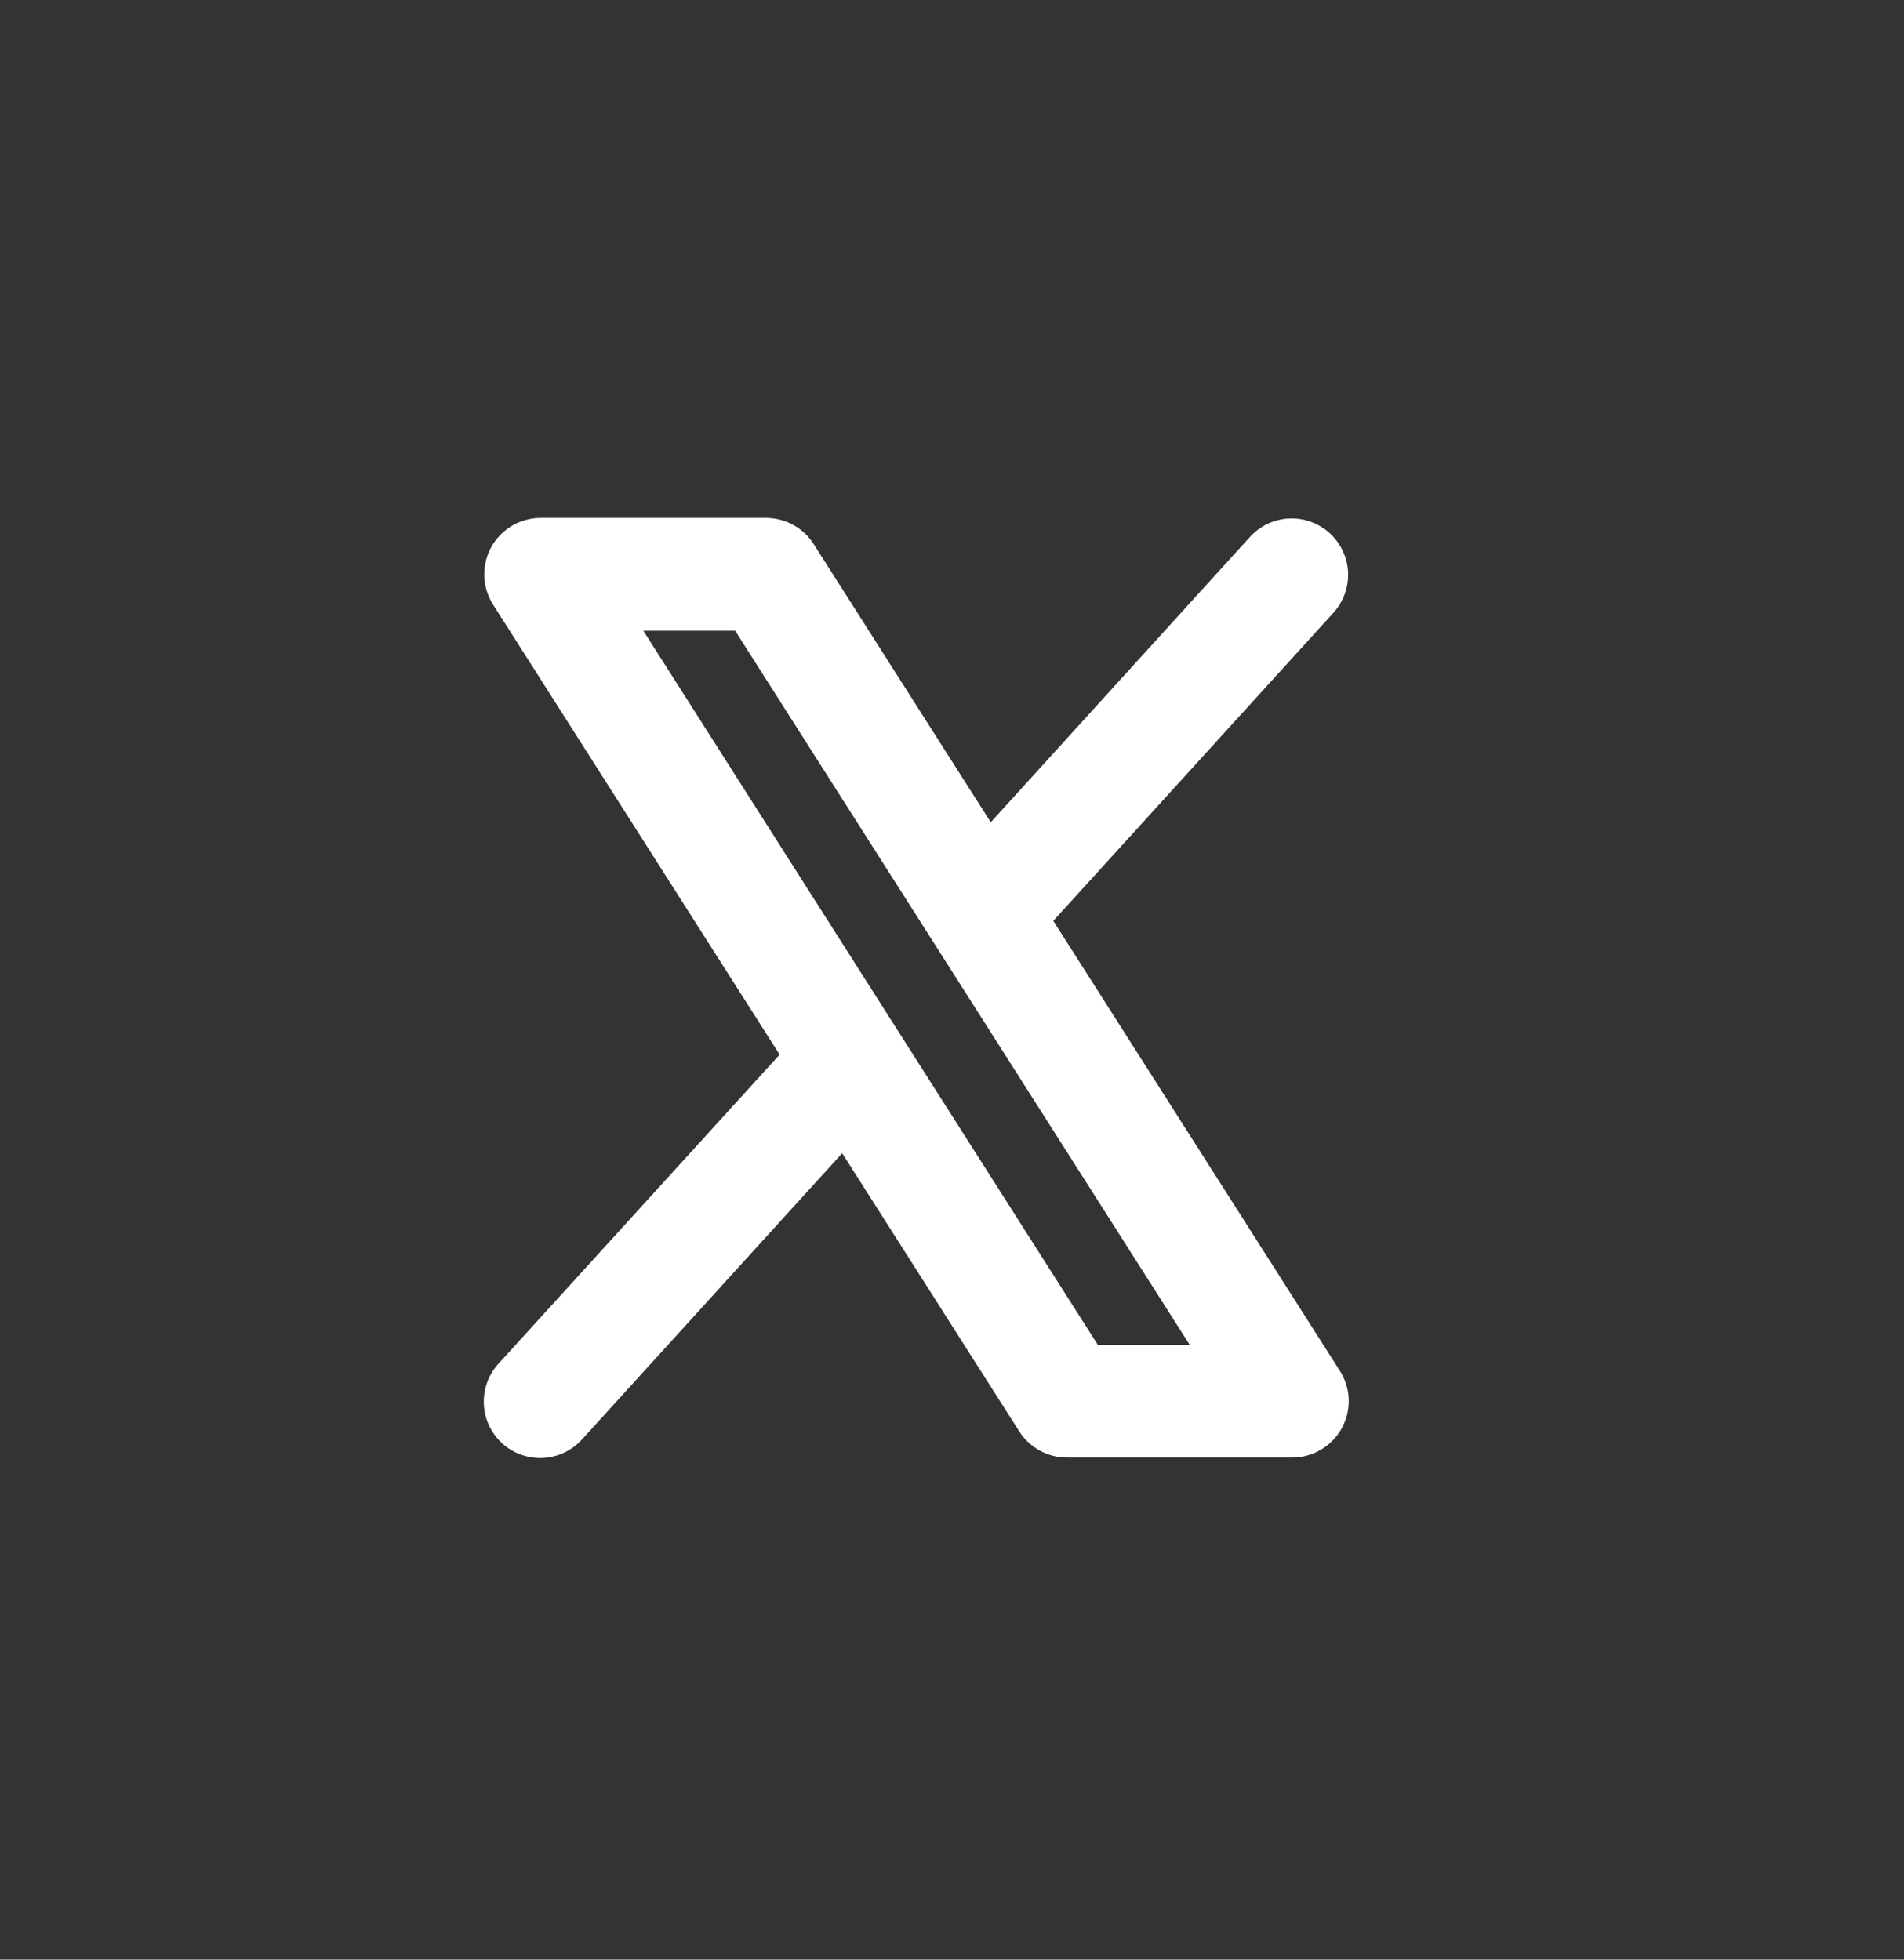 <svg width="34" height="35" viewBox="0 0 34 35" fill="none" xmlns="http://www.w3.org/2000/svg">
<rect x="0" y="0" width="34" height="35" fill="#333333" stroke="none"/>
<path d="M23.927 24.485L18.809 16.447L23.82 10.935C23.995 10.737 24.086 10.478 24.072 10.213C24.058 9.949 23.939 9.7 23.744 9.522C23.547 9.344 23.289 9.25 23.024 9.261C22.76 9.272 22.51 9.387 22.329 9.581L17.692 14.686L14.53 9.718C14.439 9.575 14.314 9.457 14.165 9.376C14.017 9.294 13.85 9.252 13.681 9.251H9.654C9.473 9.252 9.296 9.3 9.141 9.392C8.986 9.484 8.858 9.616 8.771 9.774C8.685 9.932 8.642 10.111 8.648 10.291C8.654 10.471 8.708 10.646 8.805 10.799L13.922 18.836L8.909 24.348C8.818 24.445 8.747 24.56 8.701 24.685C8.655 24.81 8.634 24.943 8.64 25.076C8.645 25.209 8.677 25.34 8.733 25.46C8.79 25.581 8.87 25.689 8.968 25.779C9.067 25.869 9.182 25.938 9.308 25.982C9.433 26.027 9.567 26.046 9.7 26.039C9.833 26.032 9.963 25.998 10.083 25.941C10.203 25.883 10.31 25.802 10.399 25.702L15.039 20.597L18.201 25.565C18.292 25.708 18.418 25.826 18.566 25.907C18.715 25.989 18.881 26.032 19.05 26.032H23.078C23.258 26.032 23.435 25.983 23.59 25.891C23.745 25.799 23.873 25.667 23.96 25.509C24.047 25.351 24.089 25.173 24.084 24.992C24.078 24.812 24.024 24.637 23.927 24.485ZM19.603 24.018L11.488 11.265H13.128L21.244 24.018H19.603Z" fill="white"/>
</svg>
